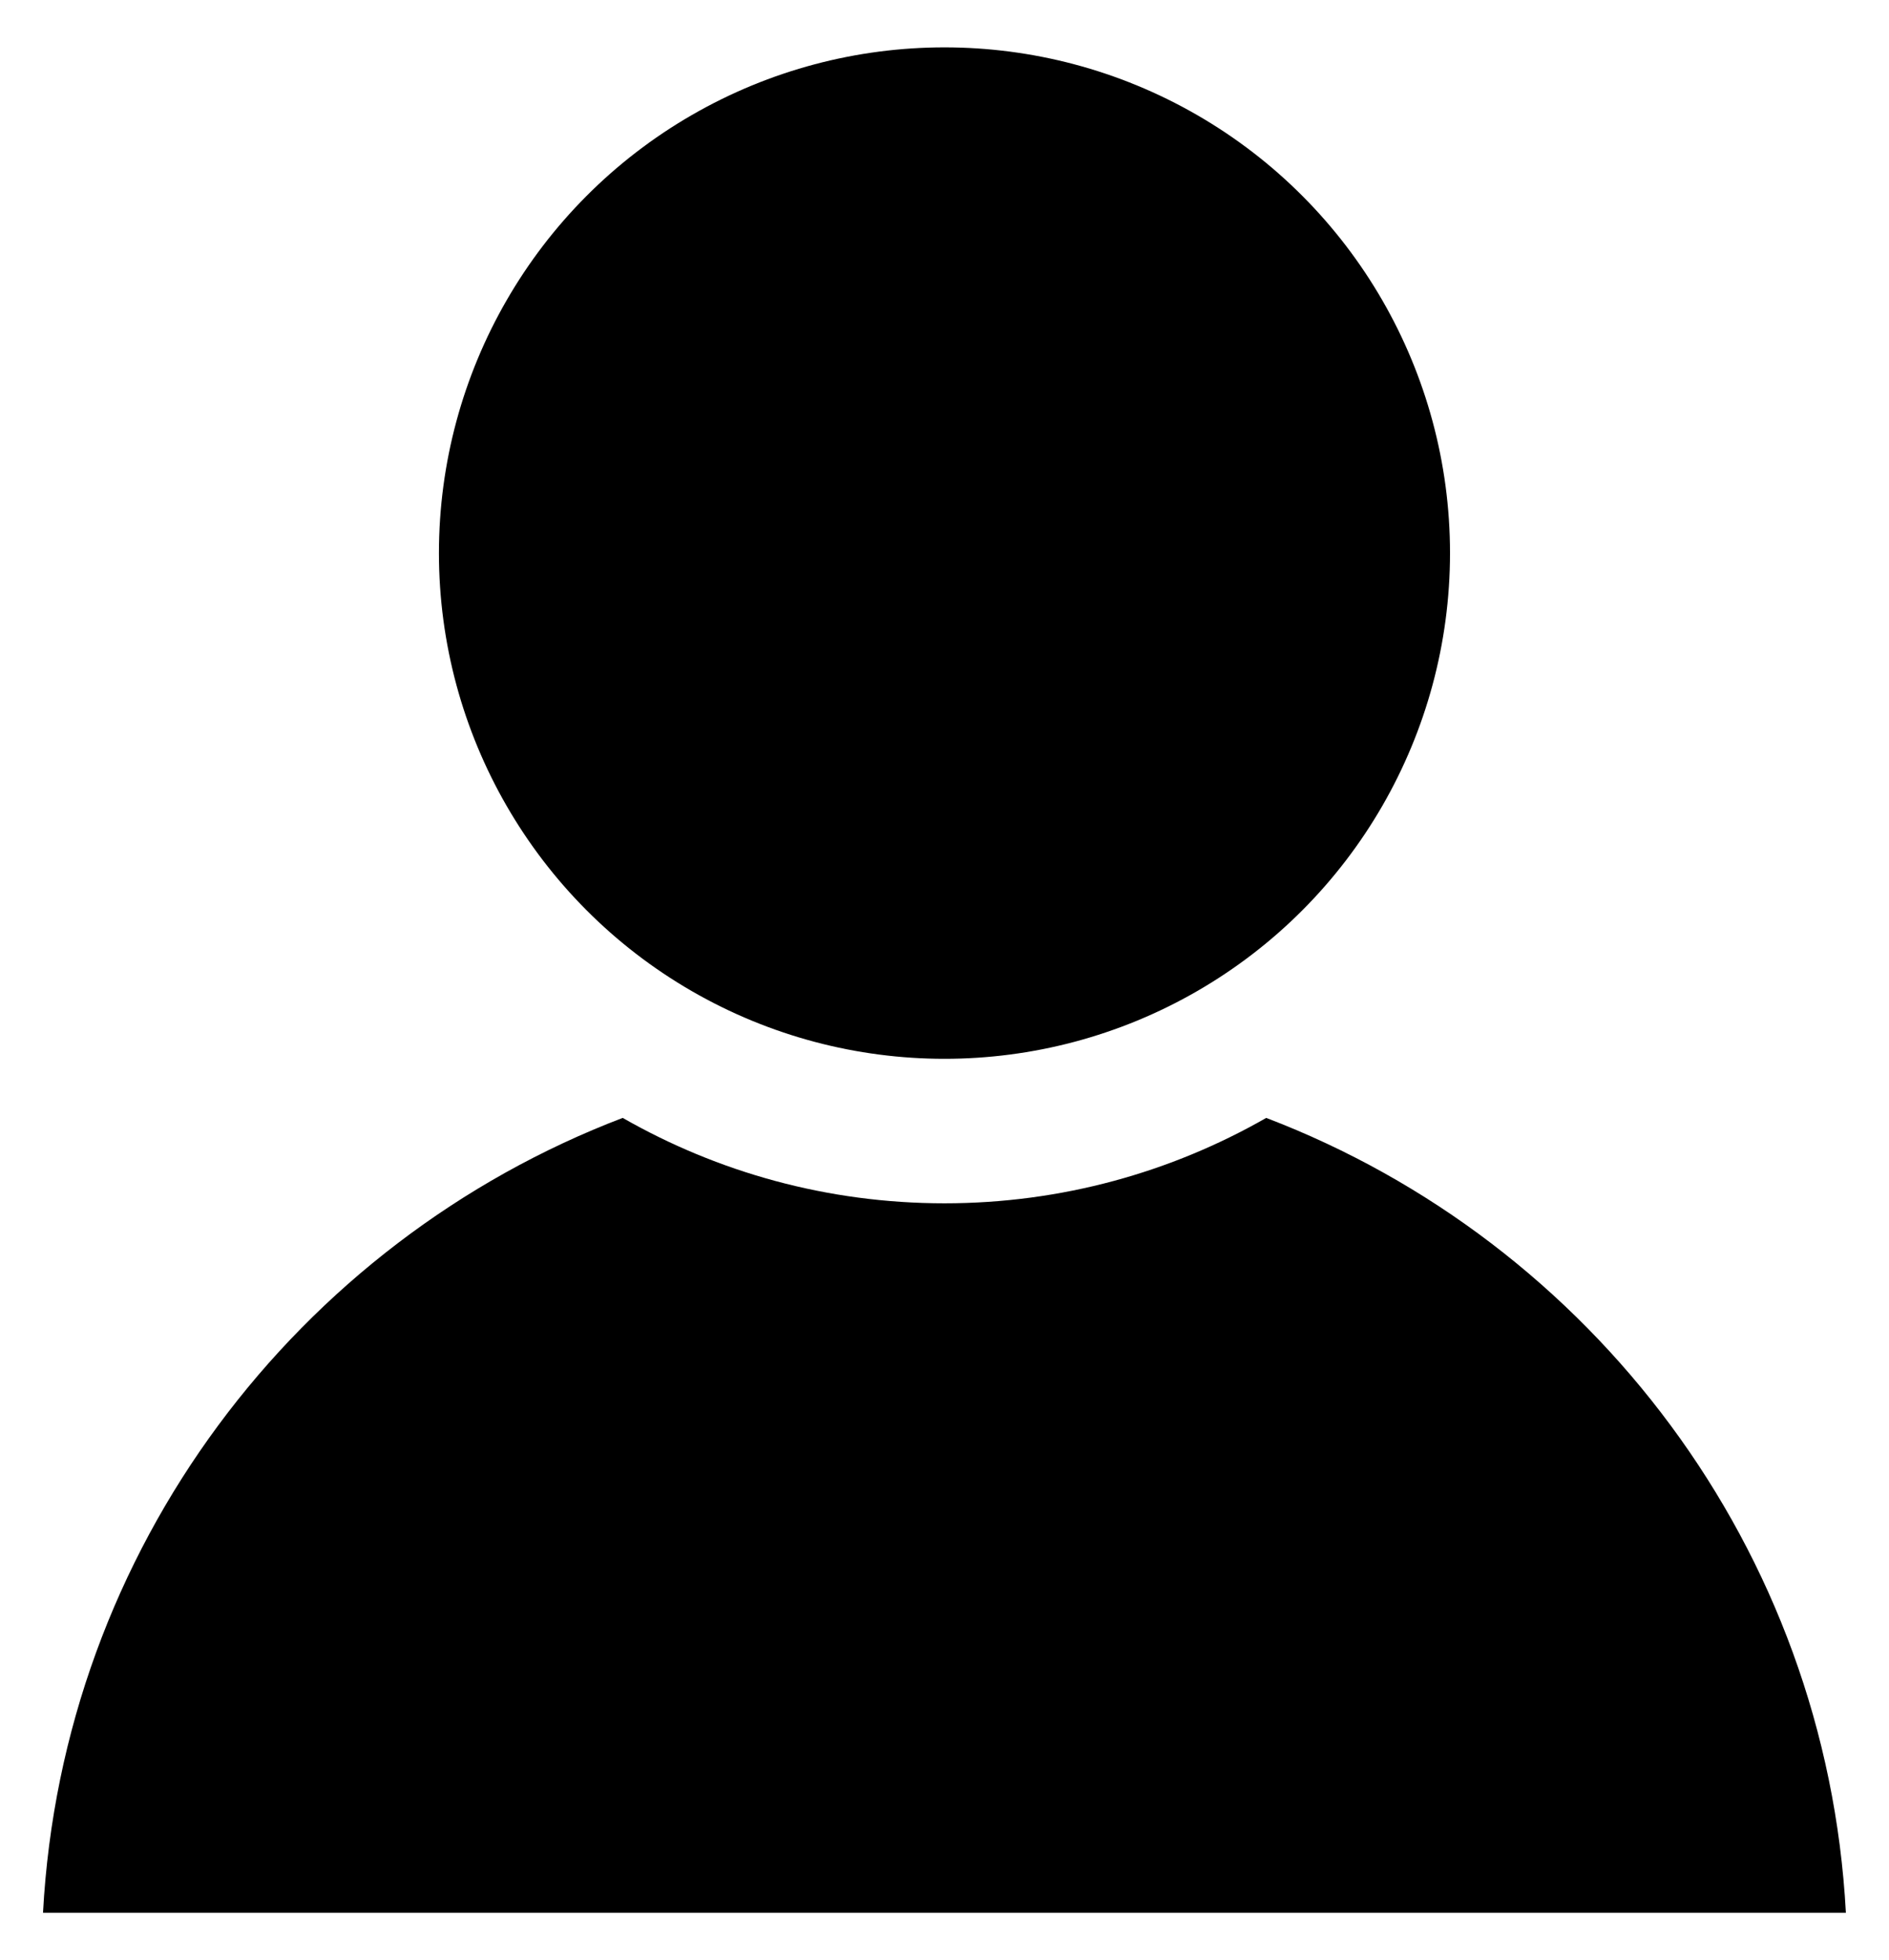 <svg id="a" data-name="User icon set" xmlns="http://www.w3.org/2000/svg" viewBox="0 0 353.11 366.27">
  <g id="b" data-name="User icon">
    <path id="c" data-name="body" d="M236.7,208.89c-17.75,10.15-38.28,15.96-60.15,15.96s-42.4-5.81-60.15-15.96c-60.78,23.19-104.71,80.51-108.36,148.53h337.01c-3.65-68.02-47.58-125.33-108.36-148.53Z"/>
    <circle id="d" data-name="head" cx="176.55" cy="103.35" r="94.5"/>
  </g>
</svg>
